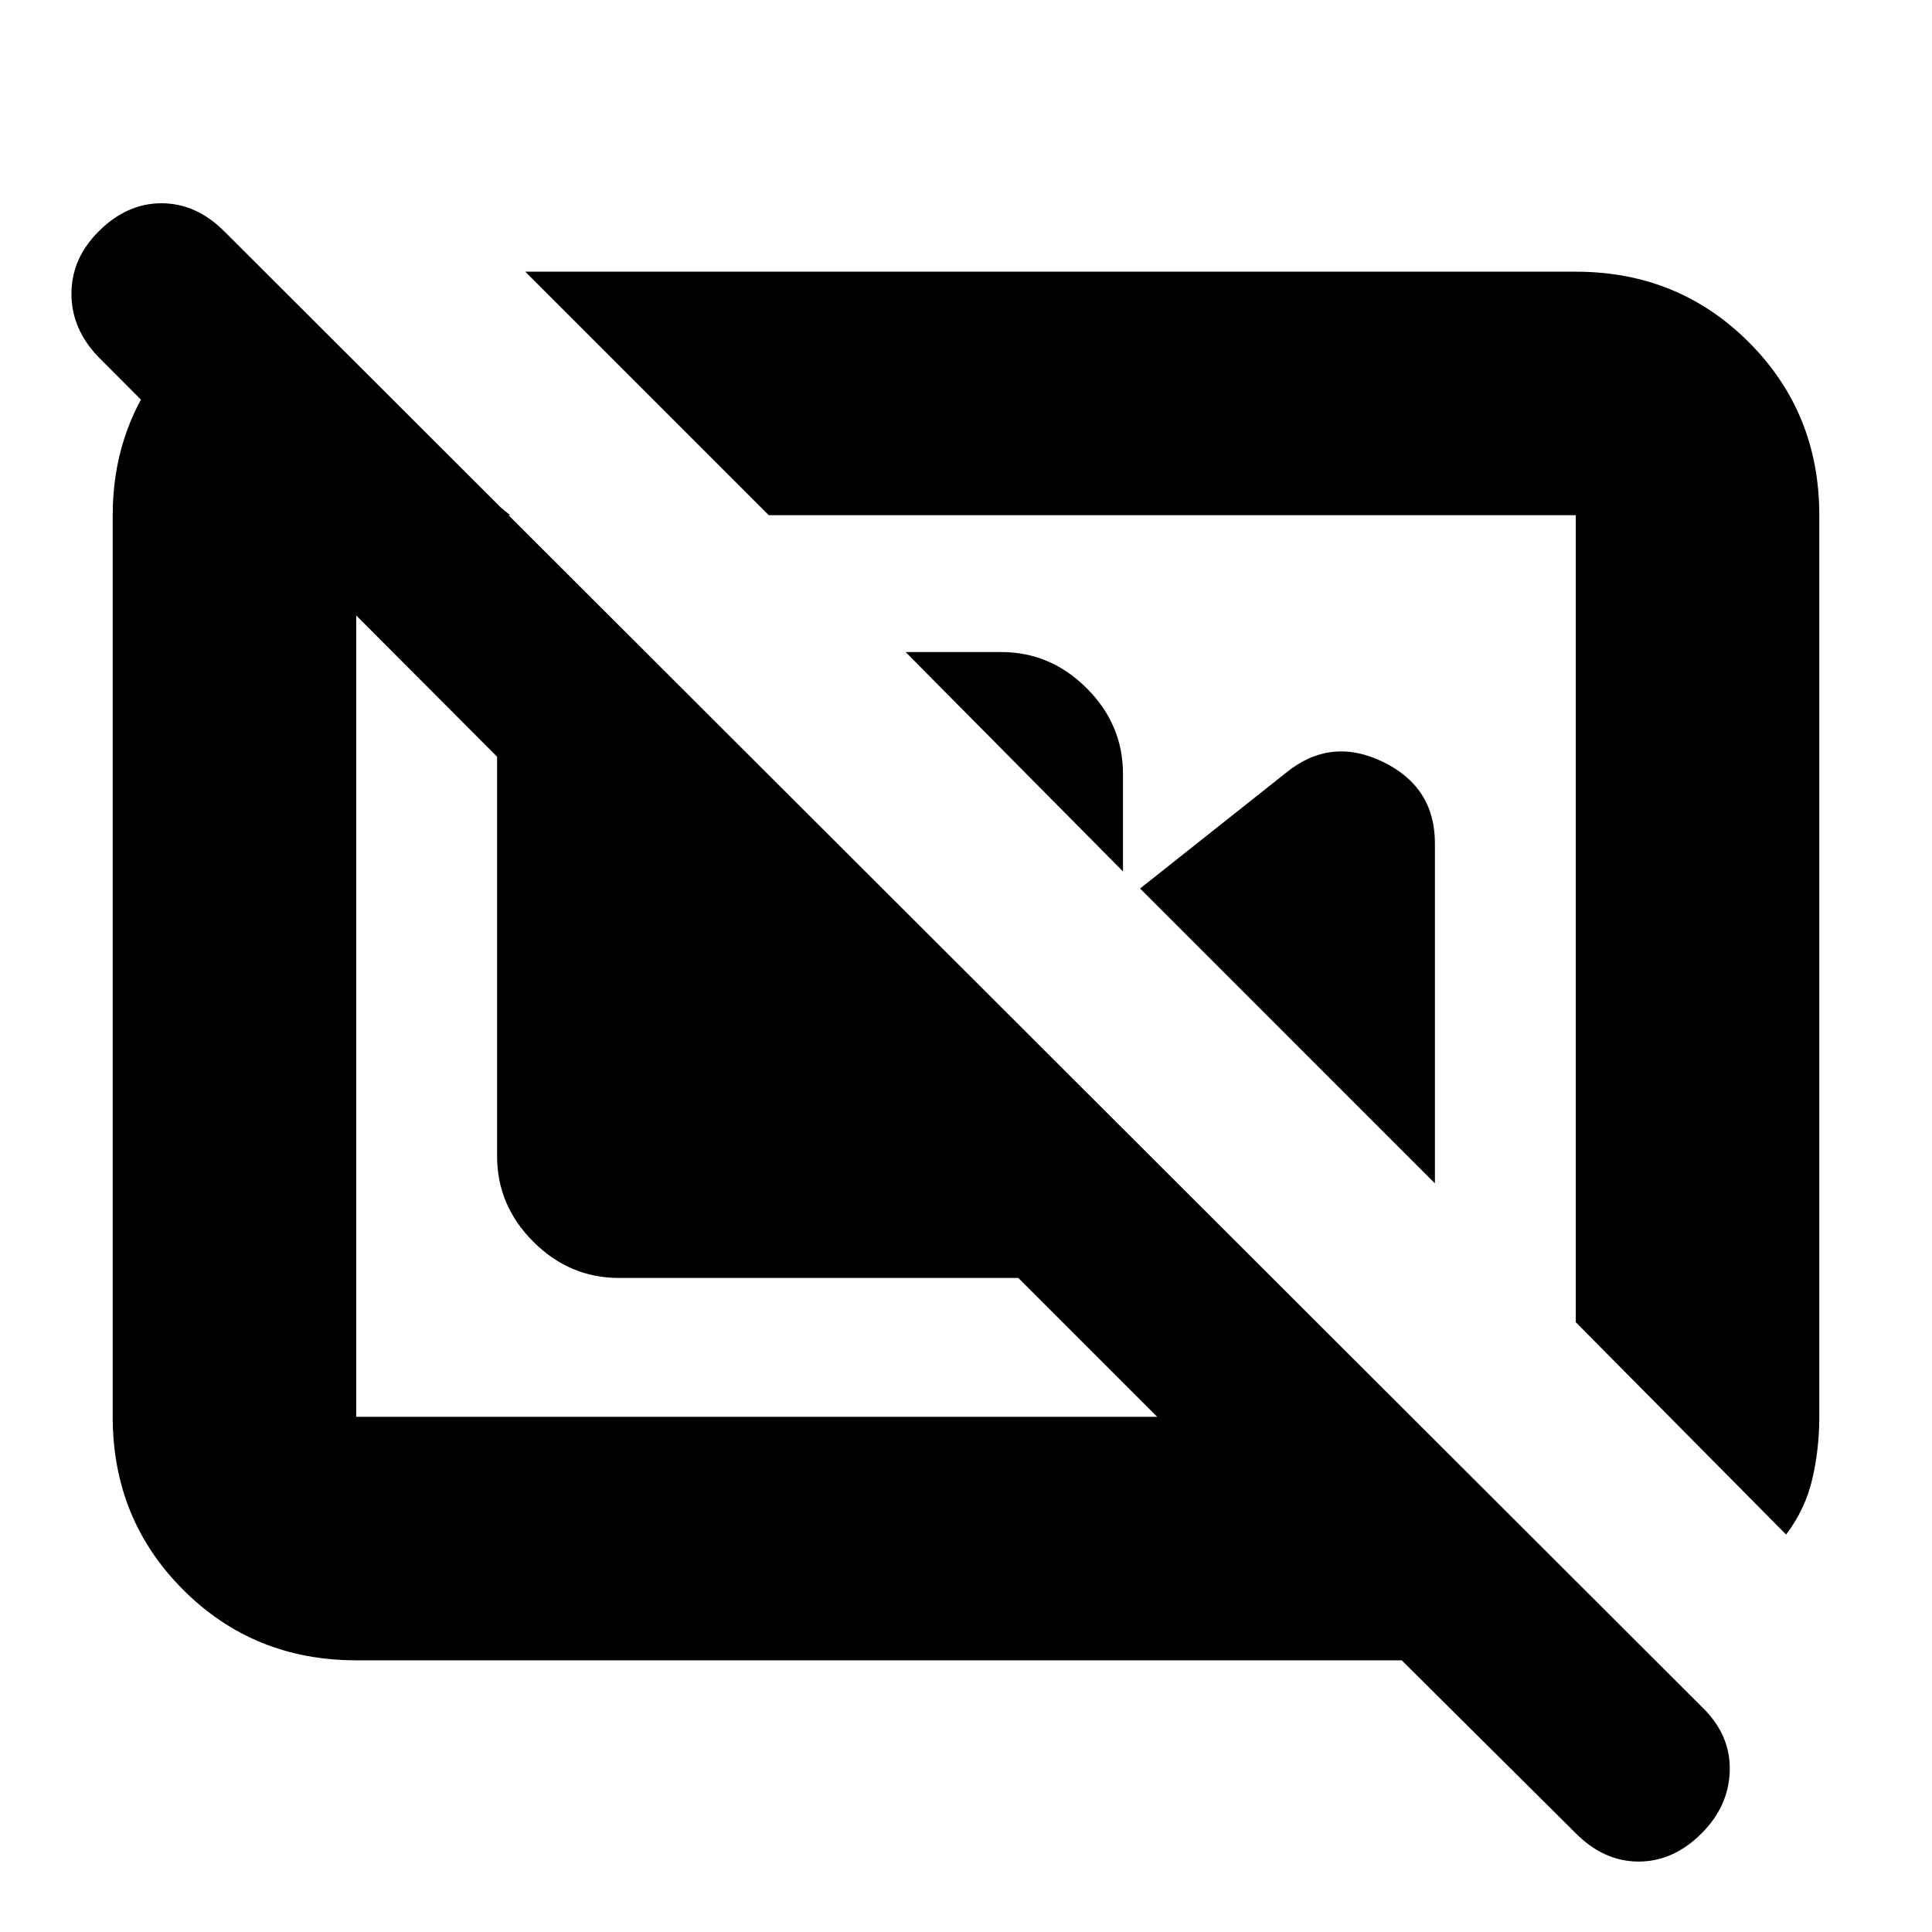 <svg xmlns="http://www.w3.org/2000/svg" height="24" viewBox="0 -960 960 960" width="24"><path d="M450-636h47.5q24.5 0 42.5 18t18 42.5v48.5L450-636Zm116.5 117.5L639-576q22.08-18 48.04-5.5T713-541v169L566.5-518.5Zm321 321q9.5-12.5 13-27.5t3.5-31v-448q0-50.94-35.03-85.97T783-825H261l121 121h401v401l104.5 105.5ZM140.5-797l113 93H177v448h398l-69-69H307.5q-24.5 0-42.5-18t-18-42.5V-584L49-782.5q-13.5-14-13.5-31.5T49-845q14-14 31.25-14t31.25 14l735 734q13.5 13.5 13 31t-14 31q-14 14-31.25 14t-31.2-14l-86.55-86H177q-50.94 0-85.97-35.03T56-256v-448q0-39.94 22.53-70.97T137-819l3.5 22Zm443 294.5ZM377-454Z"/></svg>